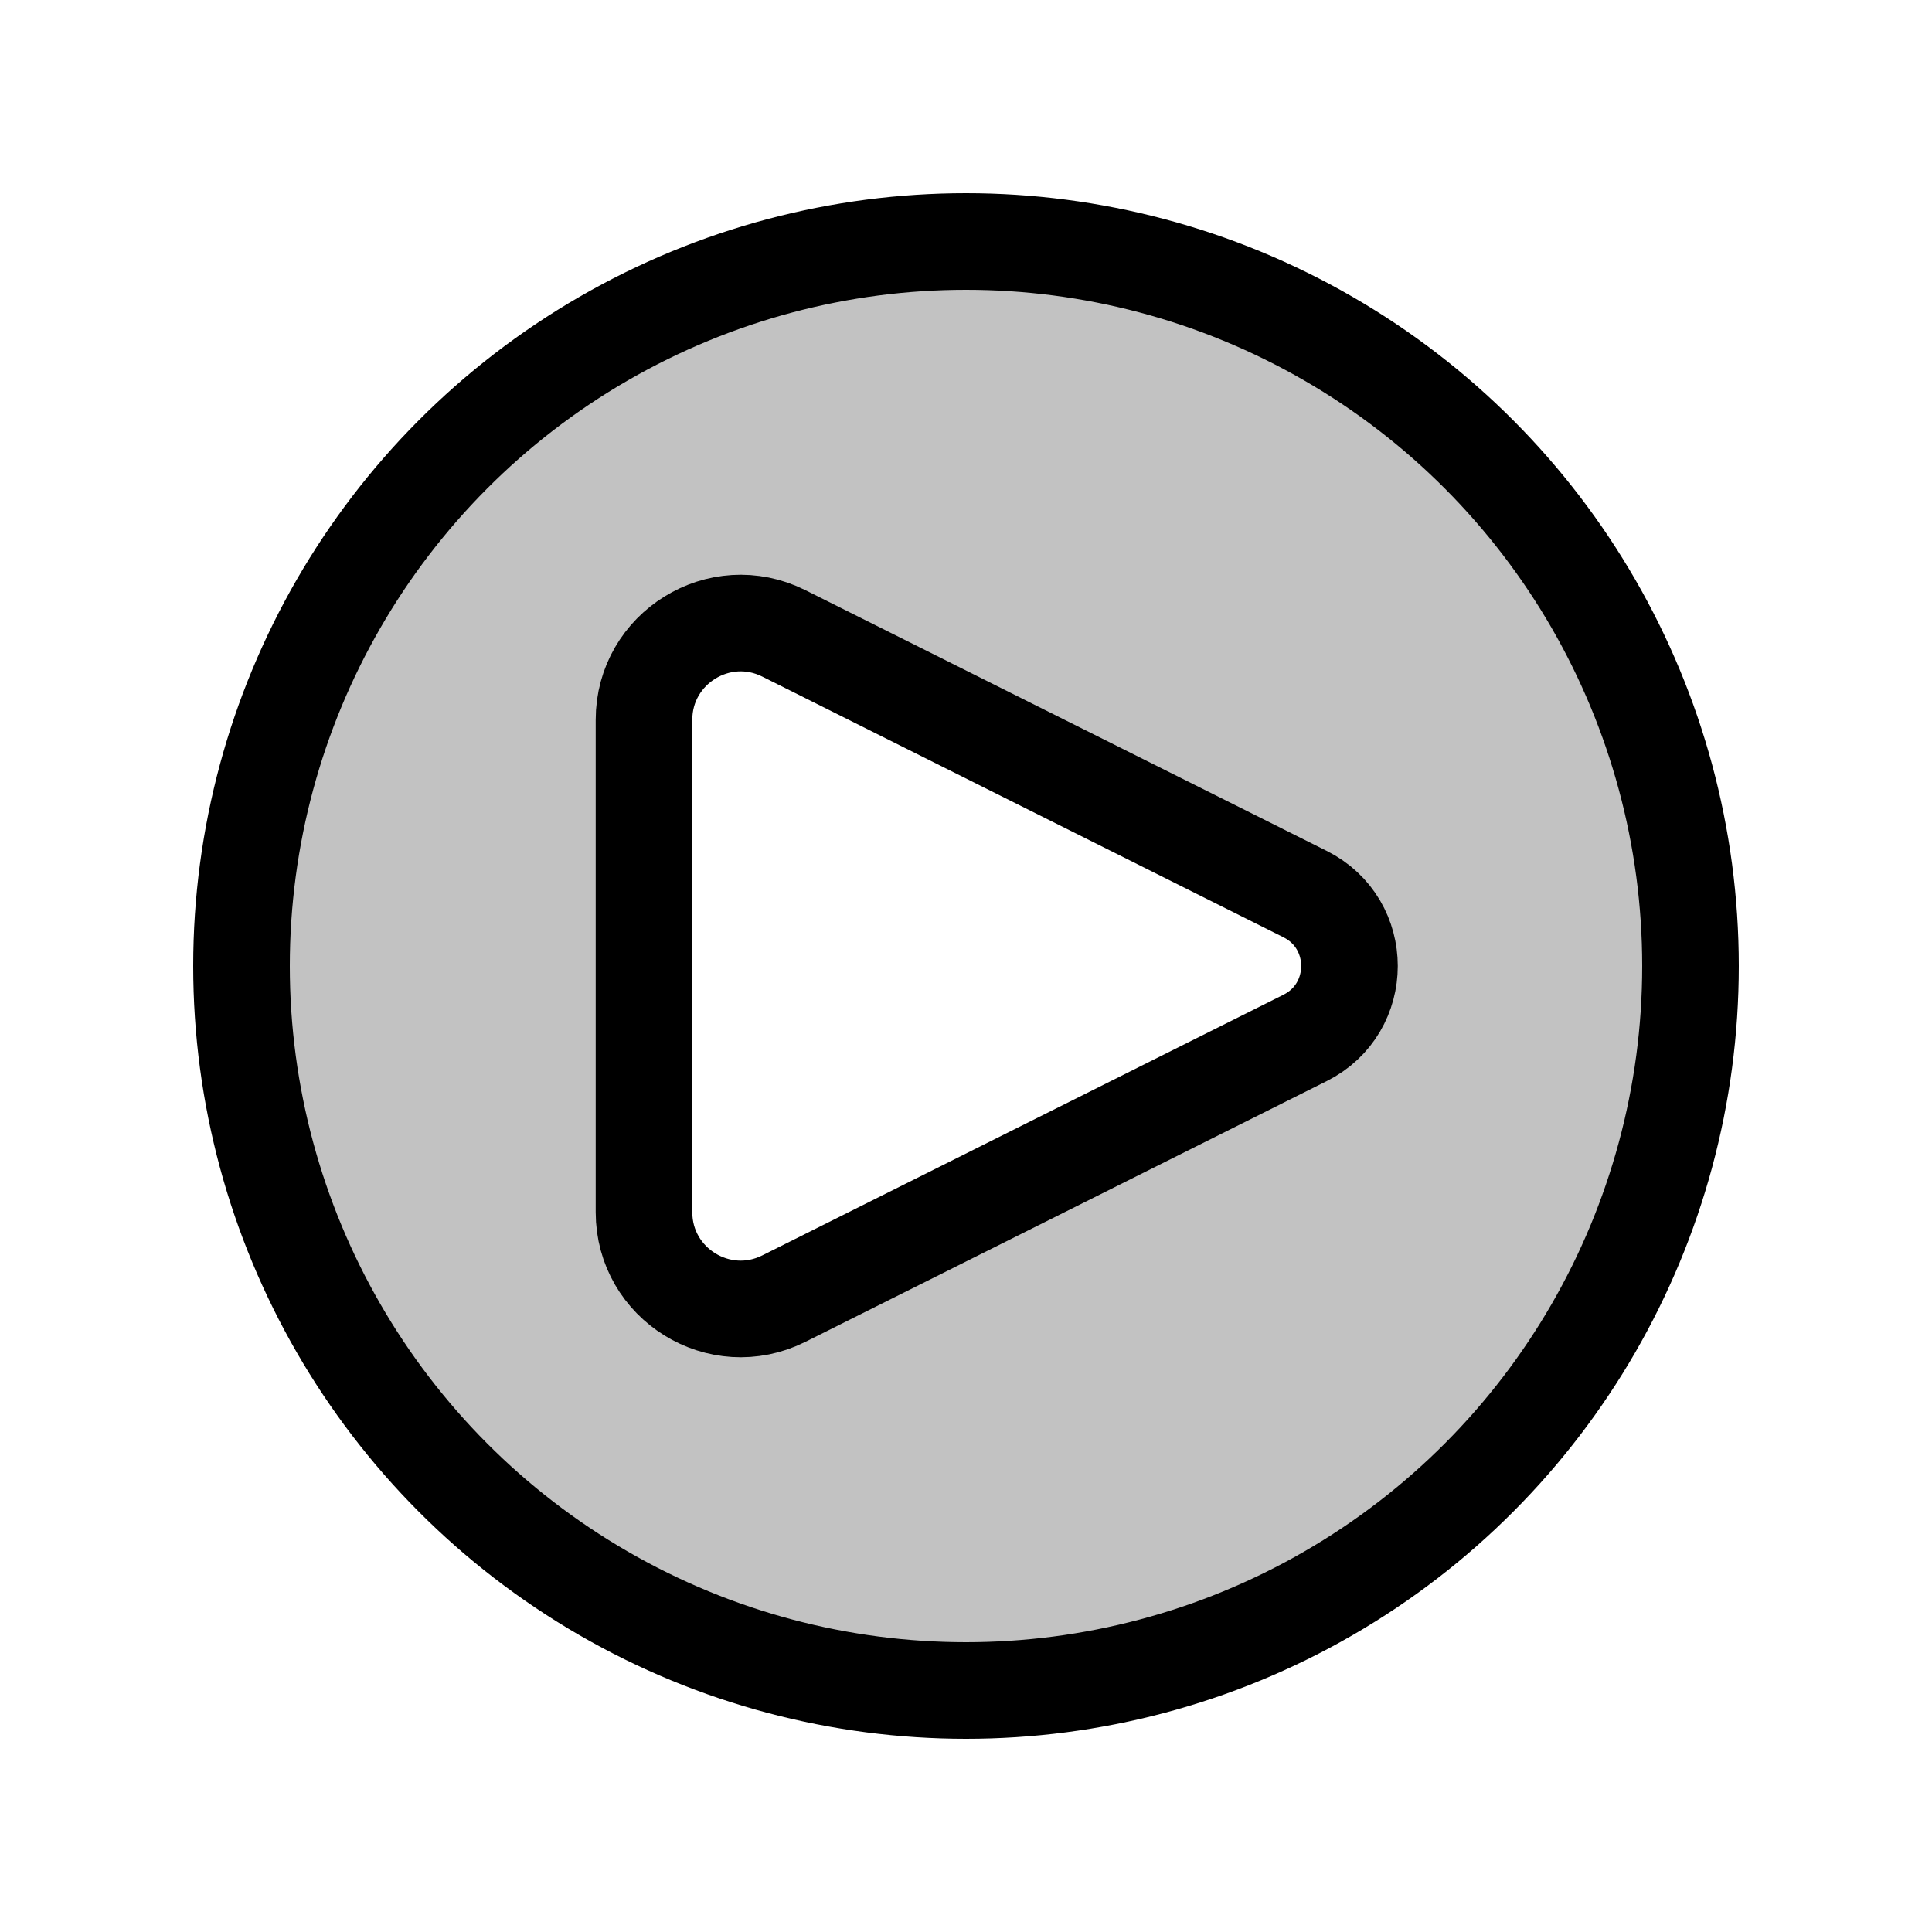 <svg width="24" height="24" viewBox="0 0 24 24" fill="none" xmlns="http://www.w3.org/2000/svg">
<path fill-rule="evenodd" clip-rule="evenodd" d="M12 21C16.971 21 21 16.971 21 12C21 7.029 16.971 3 12 3C7.029 3 3 7.029 3 12C3 16.971 7.029 21 12 21ZM9.737 7.868L16.211 11.106C16.948 11.474 16.948 12.526 16.211 12.895L9.737 16.132C8.939 16.531 8 15.951 8 15.059V8.942C8 8.05 8.939 7.47 9.737 7.868Z" fill="currentColor" fill-opacity="0.24"/>
<path d="M16.211 11.106L9.737 7.868C8.939 7.469 8 8.05 8 8.942V15.058C8 15.95 8.939 16.531 9.737 16.132L16.211 12.894C16.948 12.526 16.948 11.474 16.211 11.106Z" stroke="currentColor" stroke-width="1.2" stroke-linecap="round" stroke-linejoin="round"/>
<circle cx="12" cy="12" r="9" stroke="currentColor" stroke-width="1.2"/>
</svg>
